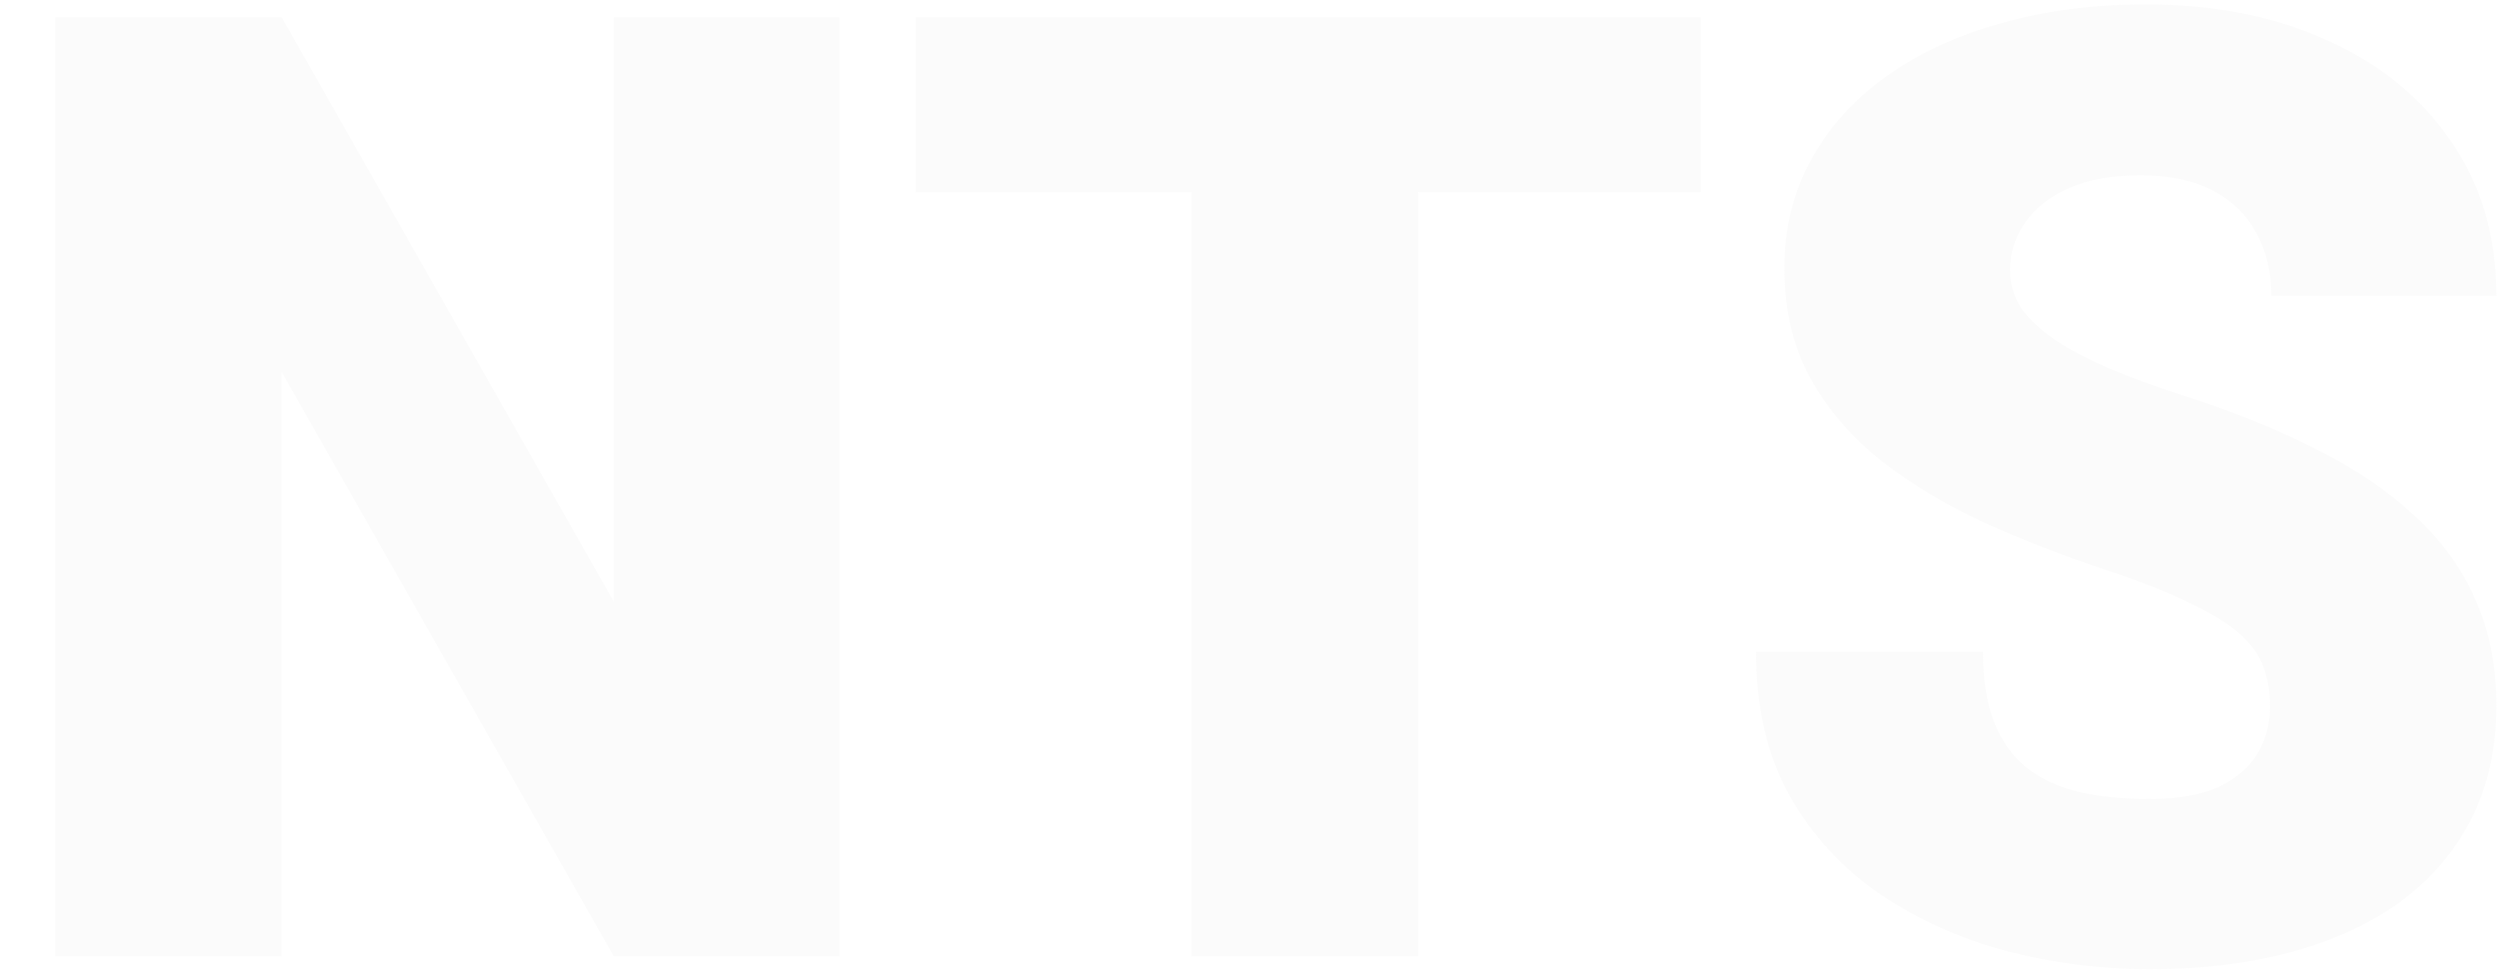 <svg width="515" height="200" viewBox="0 0 515 200" fill="none" xmlns="http://www.w3.org/2000/svg">
<path d="M-439.249 131.502H-392.749C-393.369 144.965 -397.001 156.833 -403.643 167.107C-410.286 177.382 -419.497 185.397 -431.277 191.154C-442.969 196.823 -456.786 199.657 -472.728 199.657C-485.659 199.657 -497.218 197.487 -507.404 193.147C-517.501 188.807 -526.092 182.563 -533.178 174.415C-540.175 166.266 -545.533 156.39 -549.253 144.788C-552.884 133.185 -554.7 120.121 -554.7 105.595V95.1C-554.7 80.574 -552.796 67.51 -548.987 55.907C-545.09 44.216 -539.599 34.296 -532.513 26.148C-525.339 17.911 -516.748 11.622 -506.739 7.282C-496.731 2.942 -485.615 0.772 -473.392 0.772C-456.564 0.772 -442.349 3.784 -430.746 9.806C-419.143 15.829 -410.153 24.111 -403.776 34.651C-397.399 45.102 -393.635 57.014 -392.483 70.389H-438.983C-439.16 63.126 -440.4 57.059 -442.703 52.187C-445.006 47.227 -448.637 43.508 -453.597 41.028C-458.557 38.548 -465.155 37.308 -473.392 37.308C-479.15 37.308 -484.154 38.37 -488.405 40.496C-492.657 42.622 -496.199 45.987 -499.034 50.593C-501.868 55.199 -503.994 61.177 -505.411 68.529C-506.739 75.791 -507.404 84.56 -507.404 94.834V105.595C-507.404 115.87 -506.784 124.638 -505.544 131.901C-504.304 139.164 -502.311 145.098 -499.565 149.703C-496.819 154.309 -493.277 157.719 -488.937 159.933C-484.508 162.059 -479.105 163.122 -472.728 163.122C-465.643 163.122 -459.664 162.015 -454.793 159.8C-449.921 157.498 -446.157 154.043 -443.5 149.438C-440.843 144.743 -439.426 138.765 -439.249 131.502ZM-242.888 161.129V197H-340.67V161.129H-242.888ZM-324.063 3.562V197H-370.695V3.562H-324.063ZM-173.67 3.562V197H-220.17V3.562H-173.67ZM-7.734 161.129V197H-110.83V161.129H-7.734ZM-94.223 3.562V197H-140.855V3.562H-94.223ZM-21.019 80.353V115.028H-110.83V80.353H-21.019ZM-7.335 3.562V39.566H-110.83V3.562H-7.335ZM172.95 3.562V197H126.45L58.03 76.633V197H11.398V3.562H58.03L126.45 123.929V3.562H172.95ZM292.121 3.562V197H245.489V3.562H292.121ZM350.312 3.562V39.566H188.627V3.562H350.312ZM467.624 145.585C467.624 142.573 467.181 139.872 466.295 137.481C465.409 135.001 463.771 132.698 461.379 130.572C458.988 128.447 455.534 126.321 451.017 124.195C446.588 121.981 440.742 119.678 433.48 117.287C424.977 114.452 416.784 111.264 408.901 107.721C401.019 104.09 393.977 99.883 387.777 95.1C381.577 90.228 376.662 84.56 373.03 78.094C369.399 71.54 367.583 63.923 367.583 55.243C367.583 46.917 369.443 39.433 373.163 32.791C376.883 26.059 382.065 20.346 388.707 15.652C395.439 10.869 403.321 7.238 412.356 4.758C421.39 2.189 431.265 0.905 441.982 0.905C456.154 0.905 468.642 3.385 479.448 8.345C490.342 13.216 498.845 20.169 504.956 29.203C511.156 38.149 514.256 48.733 514.256 60.956H467.889C467.889 56.084 466.871 51.789 464.834 48.069C462.885 44.349 459.918 41.426 455.932 39.3C451.947 37.175 446.942 36.112 440.92 36.112C435.074 36.112 430.158 36.998 426.173 38.769C422.187 40.54 419.176 42.932 417.138 45.943C415.101 48.866 414.083 52.099 414.083 55.642C414.083 58.565 414.88 61.222 416.474 63.613C418.157 65.916 420.504 68.086 423.516 70.123C426.615 72.16 430.335 74.109 434.675 75.969C439.104 77.829 444.064 79.644 449.555 81.416C459.829 84.693 468.952 88.368 476.923 92.443C484.983 96.428 491.759 100.99 497.25 106.127C502.83 111.175 507.037 116.932 509.872 123.398C512.794 129.864 514.256 137.171 514.256 145.319C514.256 153.999 512.573 161.705 509.207 168.436C505.842 175.167 501.015 180.88 494.726 185.574C488.438 190.18 480.909 193.679 472.141 196.07C463.372 198.461 453.585 199.657 442.78 199.657C432.86 199.657 423.073 198.417 413.419 195.937C403.853 193.369 395.173 189.472 387.379 184.246C379.585 178.932 373.34 172.156 368.646 163.919C364.041 155.593 361.738 145.718 361.738 134.292H408.503C408.503 139.961 409.256 144.743 410.761 148.641C412.267 152.538 414.481 155.682 417.404 158.073C420.327 160.376 423.914 162.059 428.165 163.122C432.417 164.096 437.288 164.583 442.78 164.583C448.714 164.583 453.497 163.742 457.128 162.059C460.759 160.288 463.416 157.985 465.099 155.15C466.782 152.228 467.624 149.039 467.624 145.585Z" fill="#D9D9D9" fill-opacity="0.1"/>
</svg>
